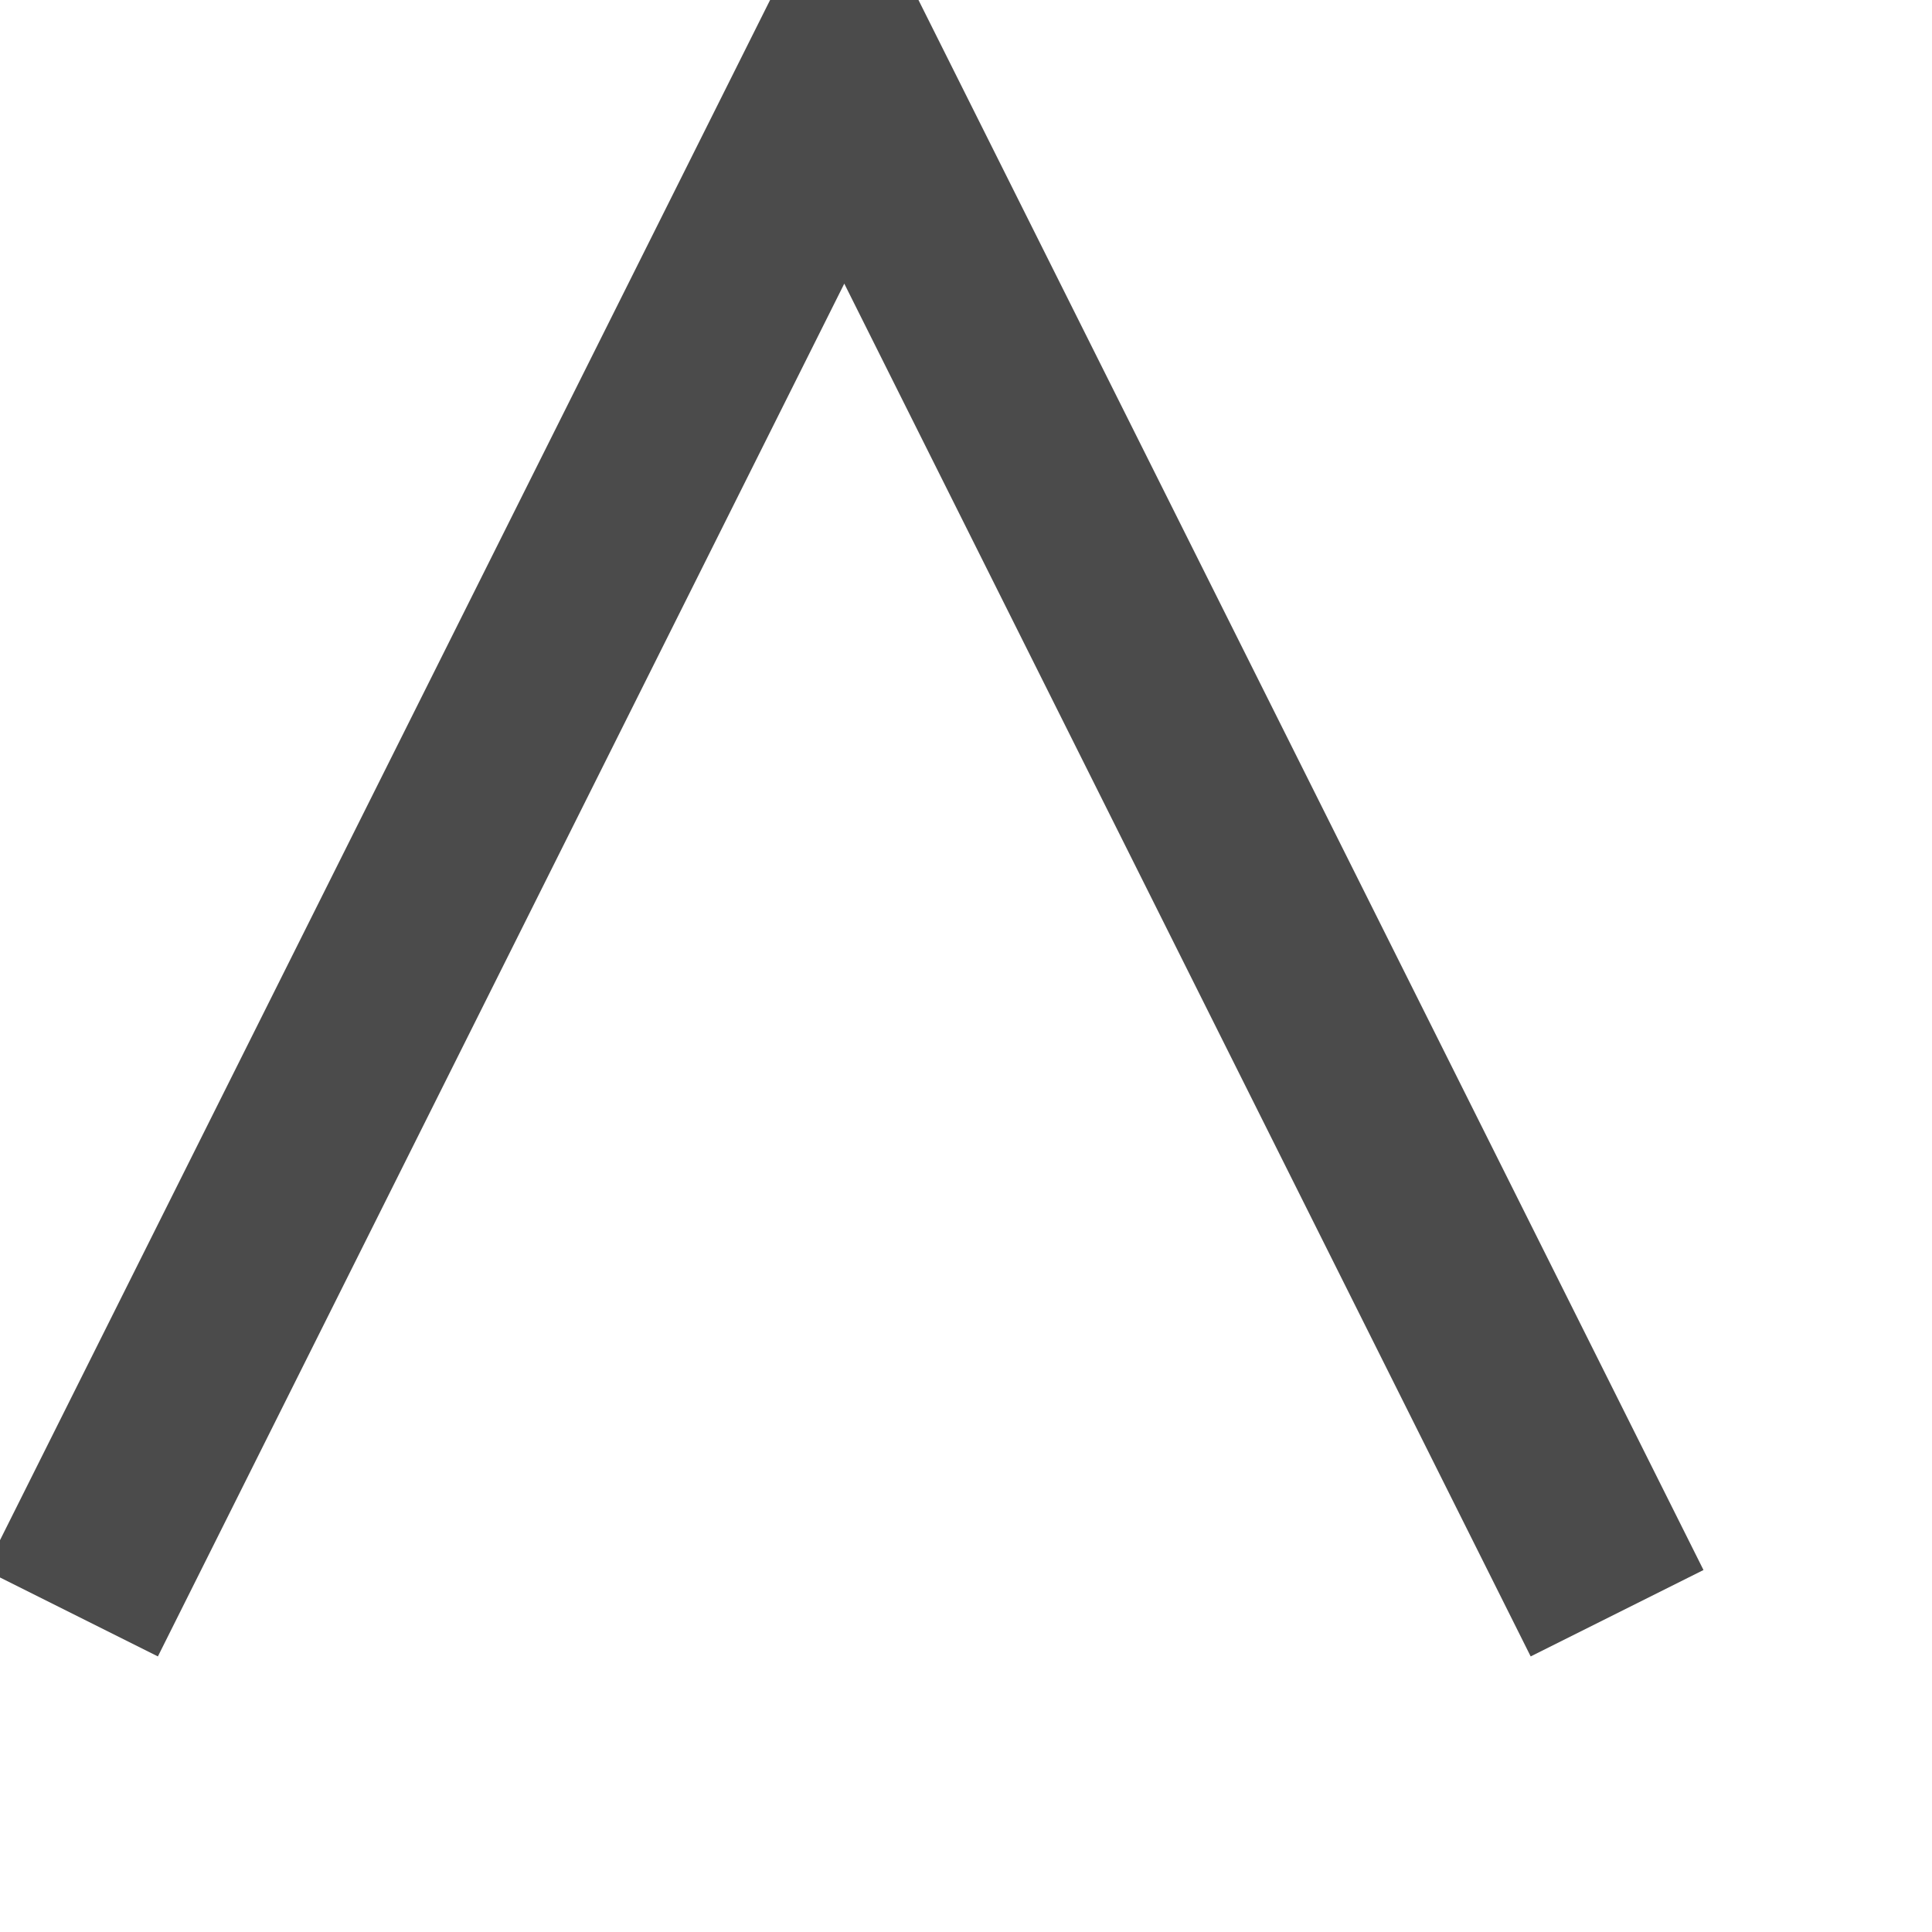 <svg xmlns="http://www.w3.org/2000/svg" xmlns:xlink="http://www.w3.org/1999/xlink" width="10" height="10" version="1.1"><g><path fill="none" stroke="#4b4b4b" stroke-width="1" d="M 0.37 8.35 L 4.37 0.35 L 8.37 8.35" transform="matrix(1 0 0 1 -217 -15220 ) matrix(1 0 0 1 217 15220 )"/></g></svg>